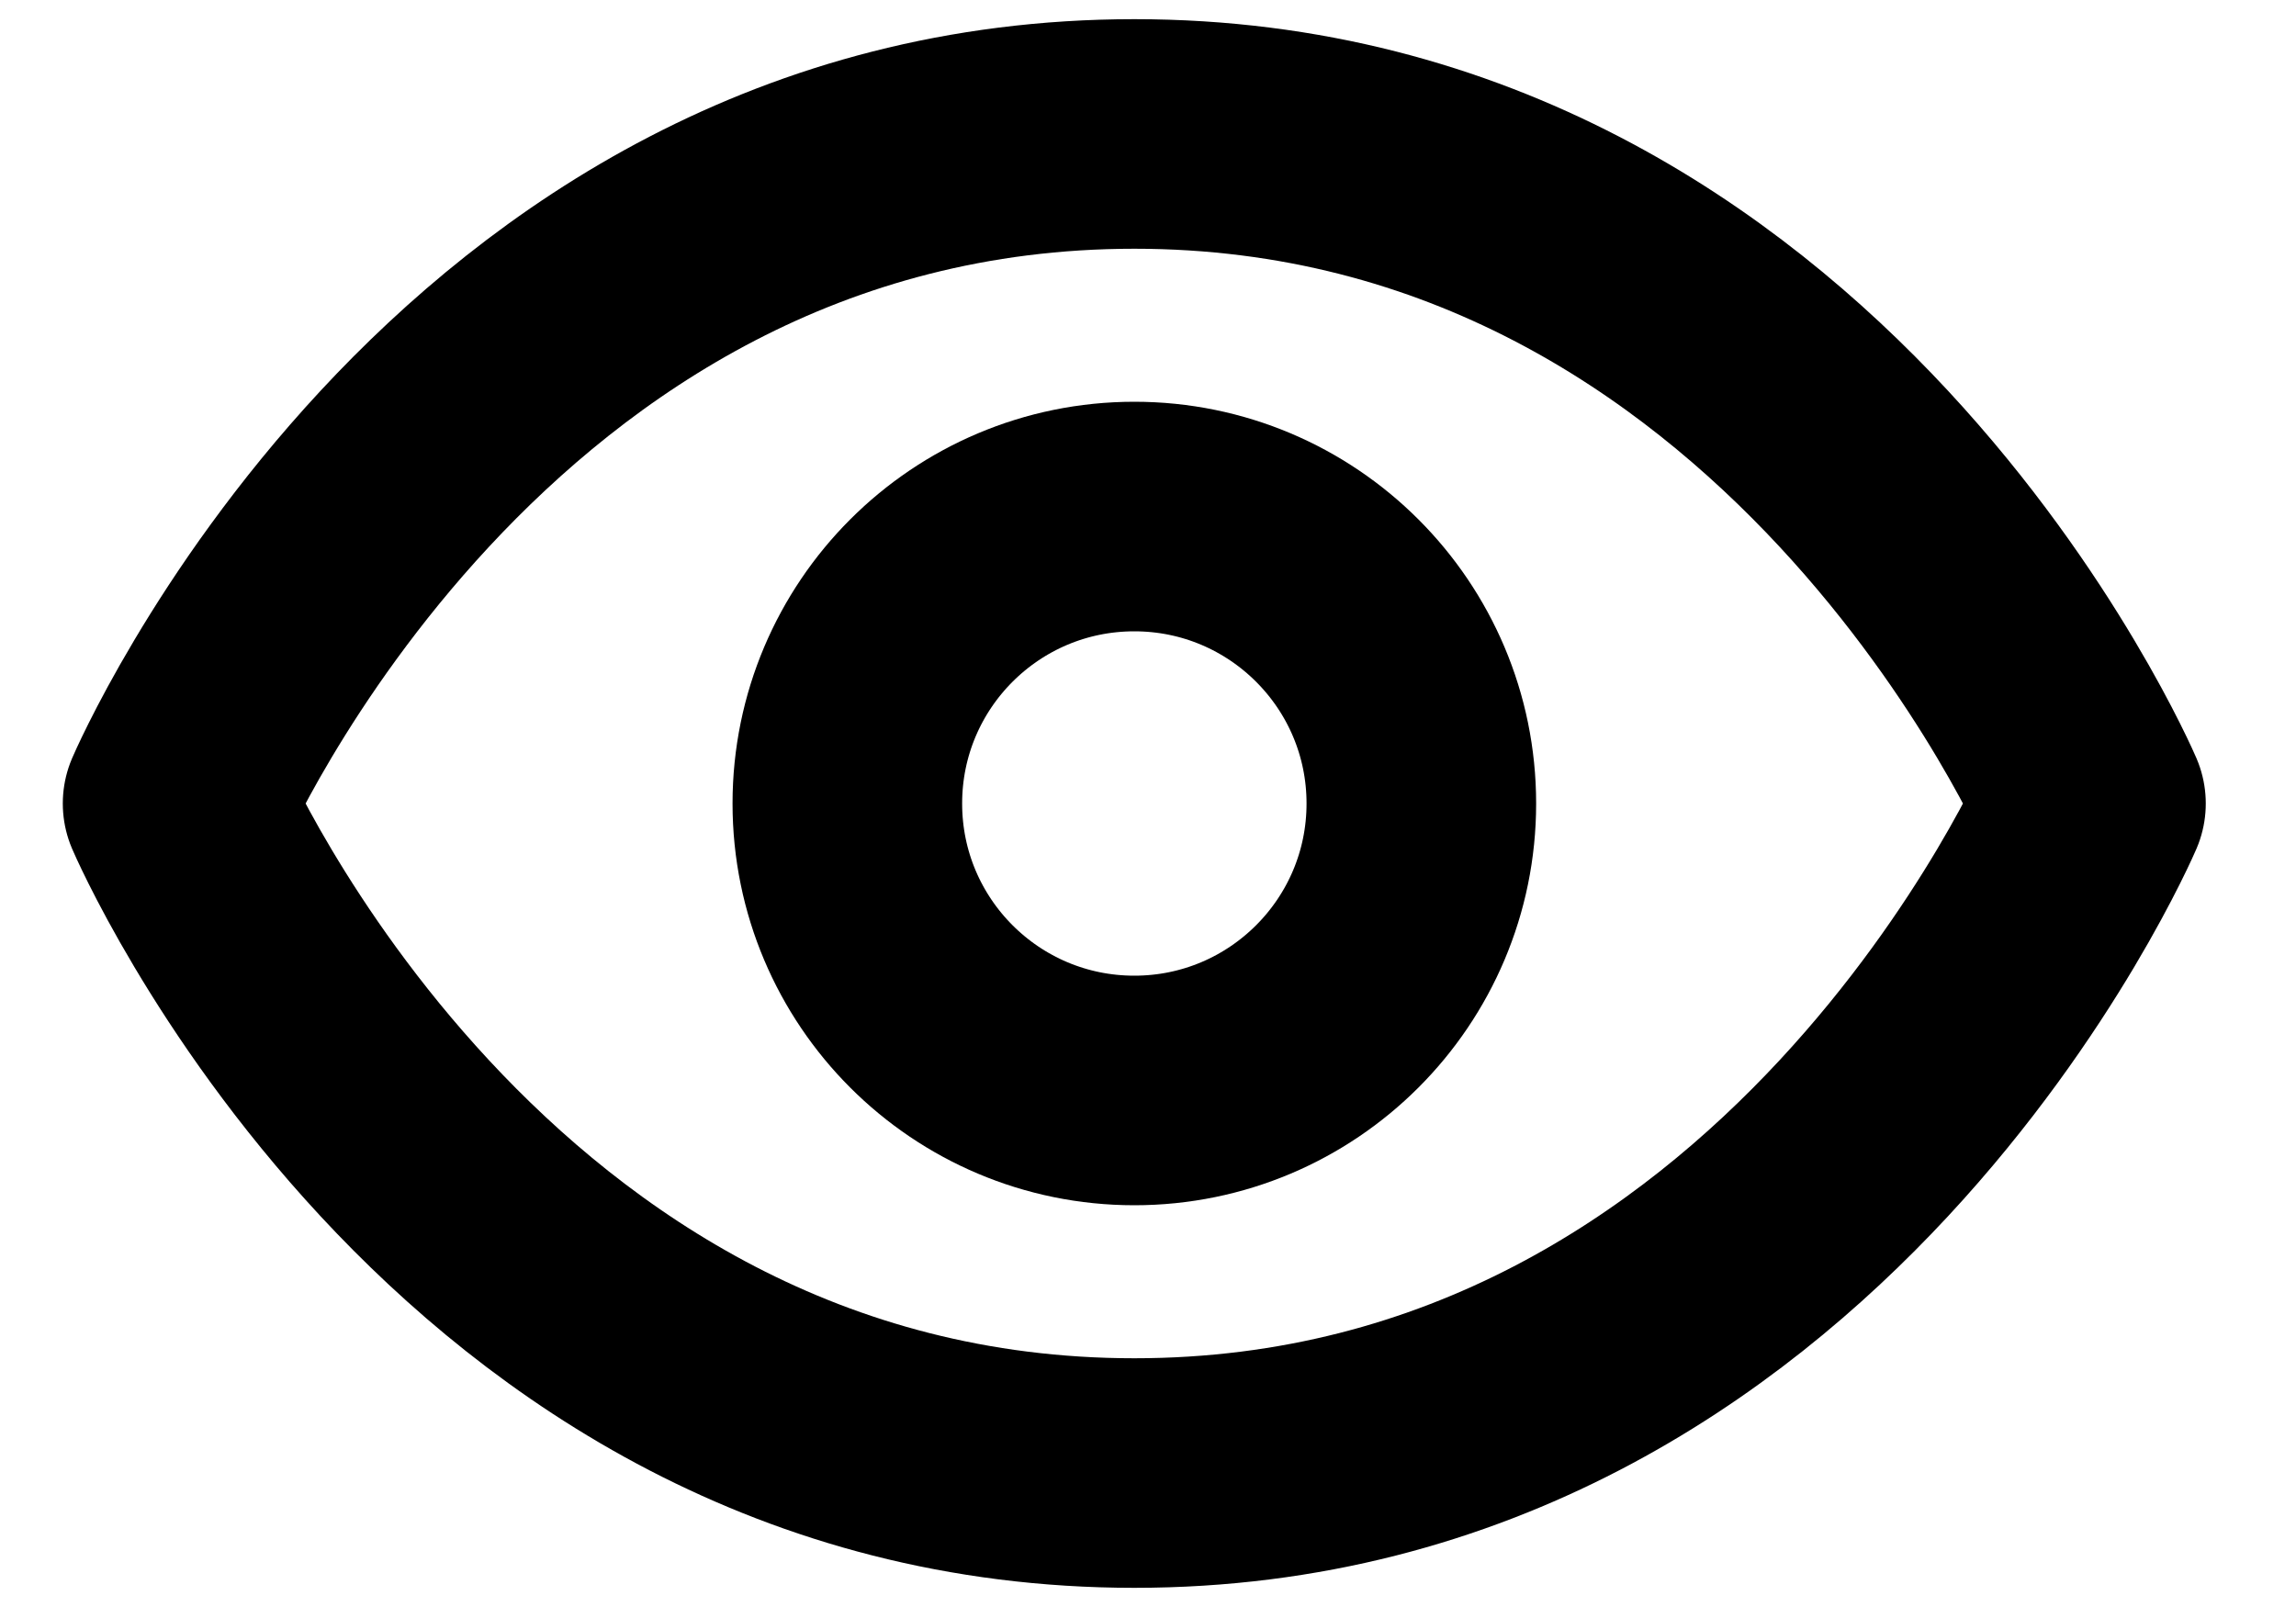 <svg width="20" height="14" viewBox="0 0 20 14" fill="none" xmlns="http://www.w3.org/2000/svg">
<path d="M1.547 7C1.547 7 4.047 1.167 9.881 1.167C15.714 1.167 18.214 7 18.214 7C18.214 7 15.714 12.833 9.881 12.833C4.047 12.833 1.547 7 1.547 7Z" stroke="#81818D" style="stroke:#81818D;stroke:color(display-p3 0.506 0.506 0.553);stroke-opacity:1;" stroke-width="2" stroke-linecap="round" stroke-linejoin="round"/>
<path d="M9.881 9.5C11.261 9.5 12.381 8.381 12.381 7C12.381 5.619 11.261 4.5 9.881 4.5C8.5 4.5 7.381 5.619 7.381 7C7.381 8.381 8.5 9.5 9.881 9.5Z" stroke="#81818D" style="stroke:#81818D;stroke:color(display-p3 0.506 0.506 0.553);stroke-opacity:1;" stroke-width="2" stroke-linecap="round" stroke-linejoin="round"/>
</svg>

